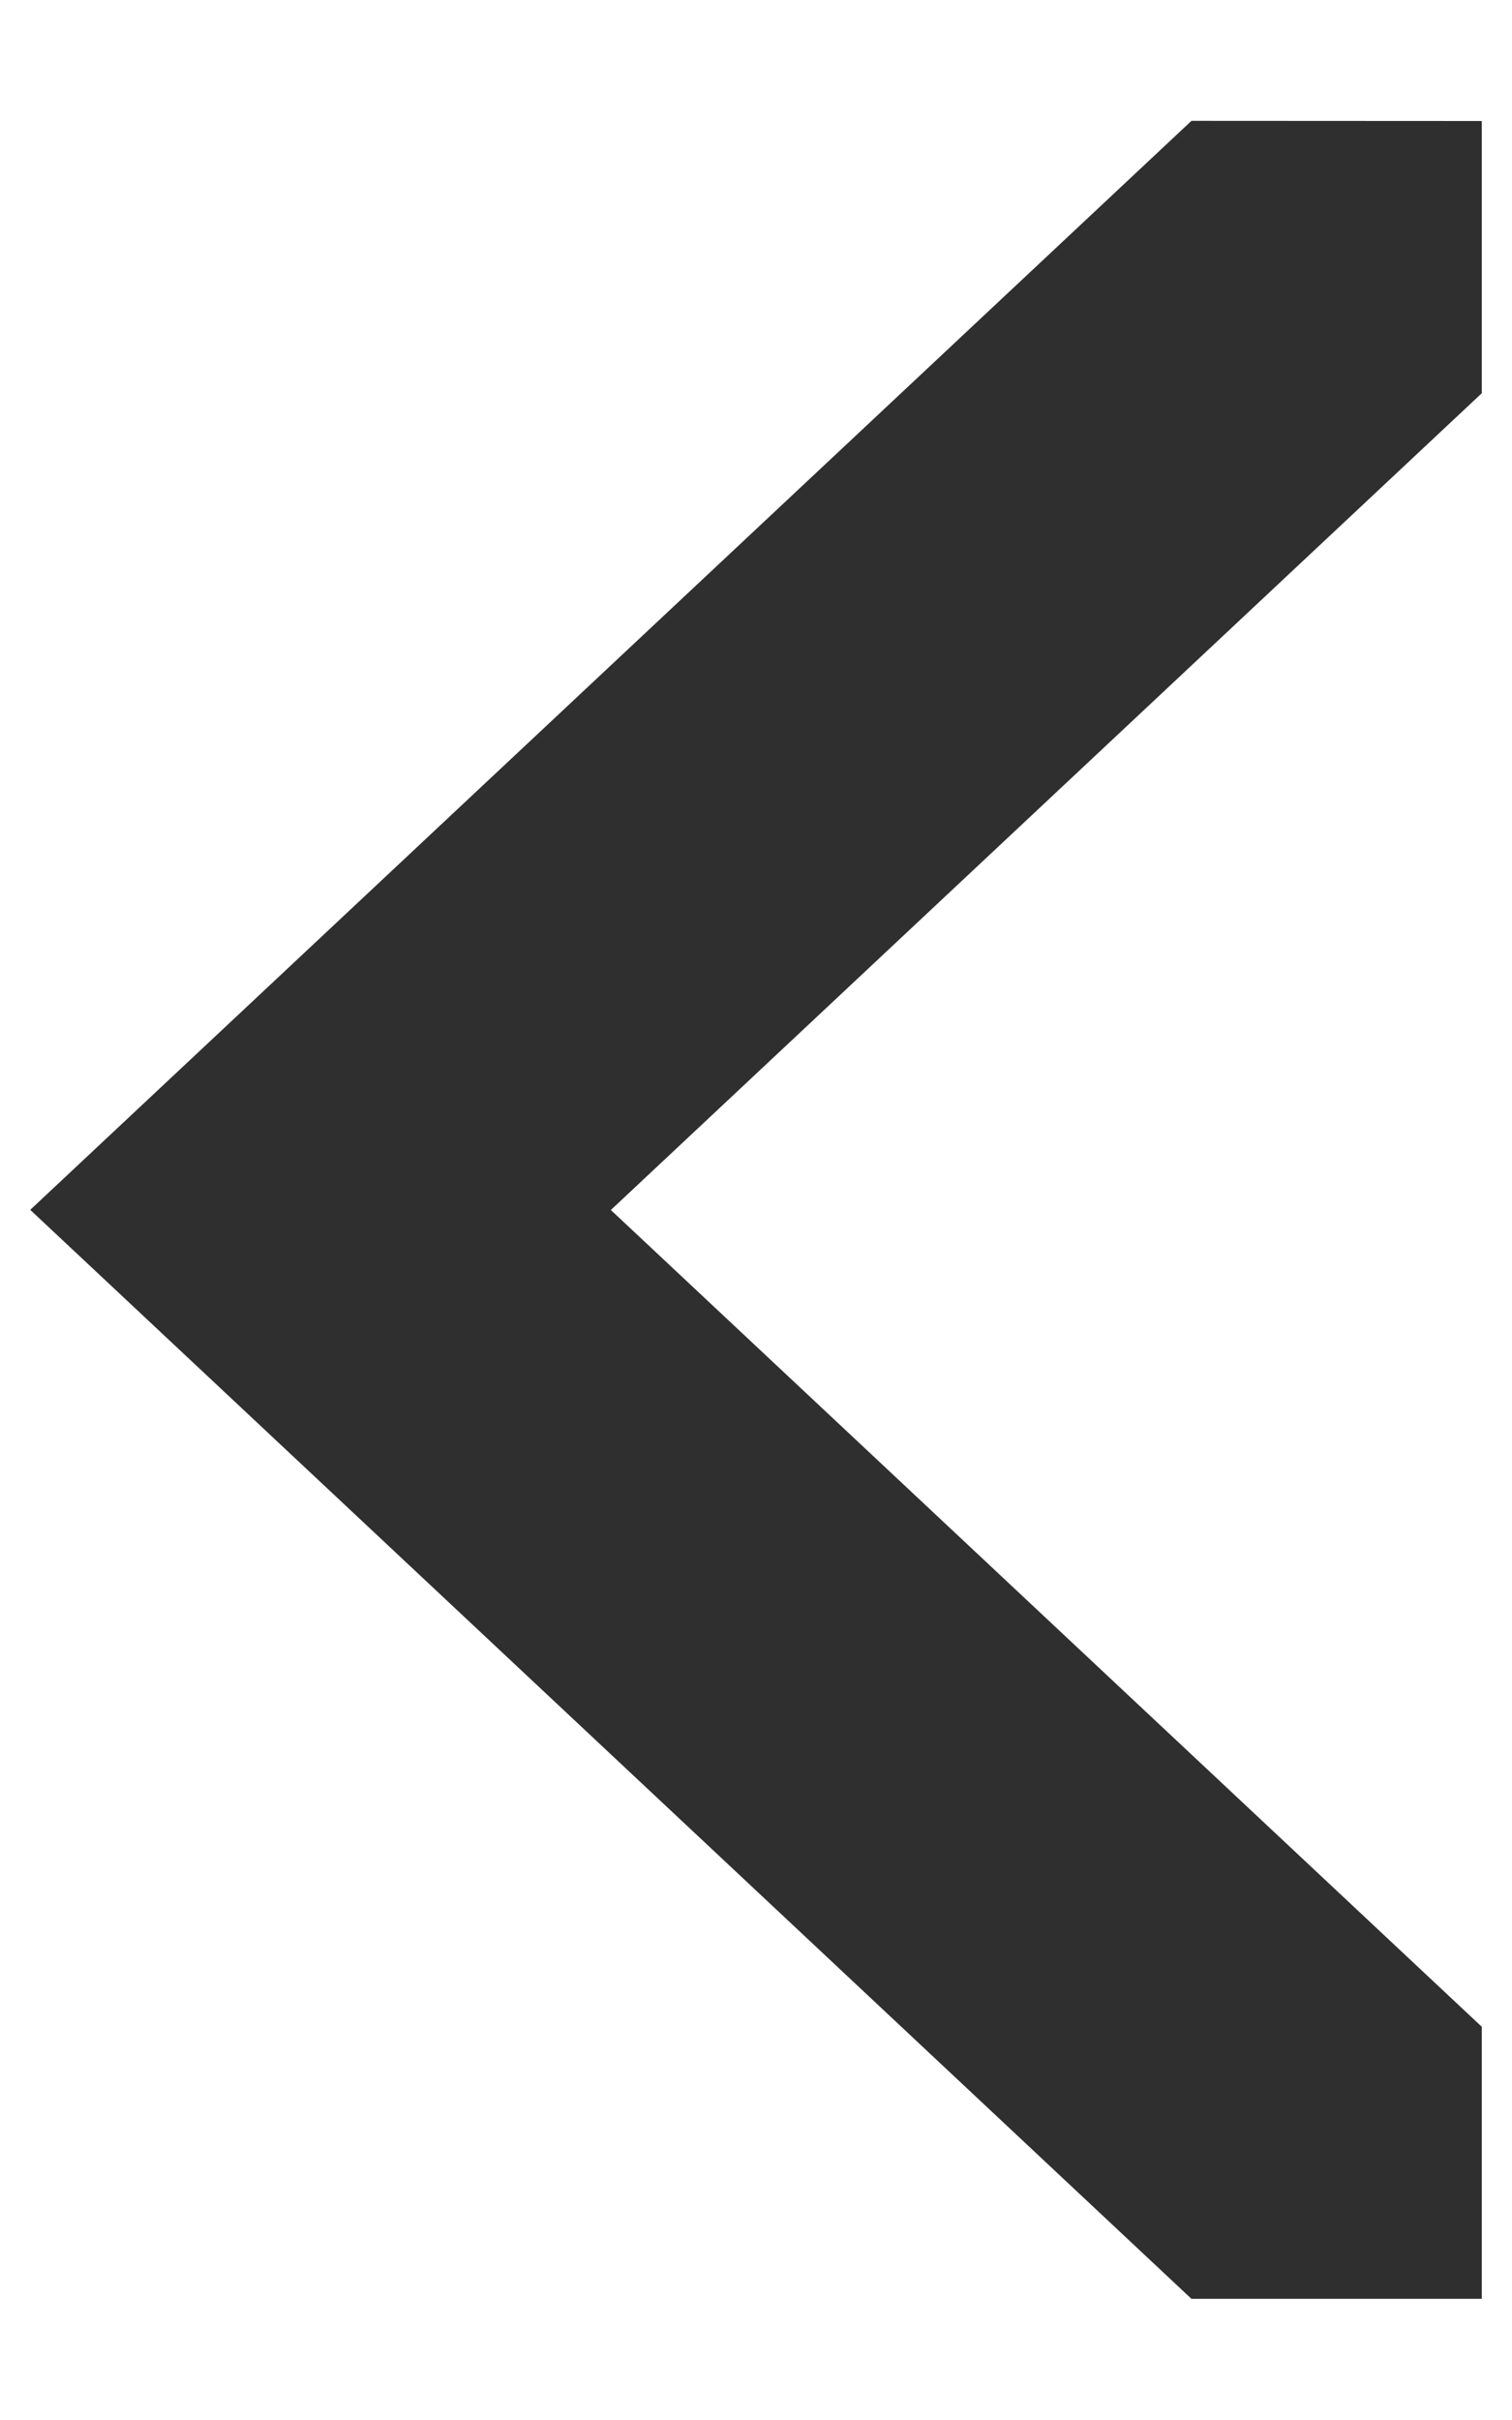 <svg xmlns="http://www.w3.org/2000/svg" xmlns:xlink="http://www.w3.org/1999/xlink" width="10" height="16"><defs><path id="a" d="M55.8 2609.8v1.8l-5.76 5.4 5.76 5.4v1.799h-1.92l-7.68-7.2 7.68-7.2z"/></defs><use fill="#2f2f2f" xlink:href="#a" transform="translate(-46 -2609)"/></svg>